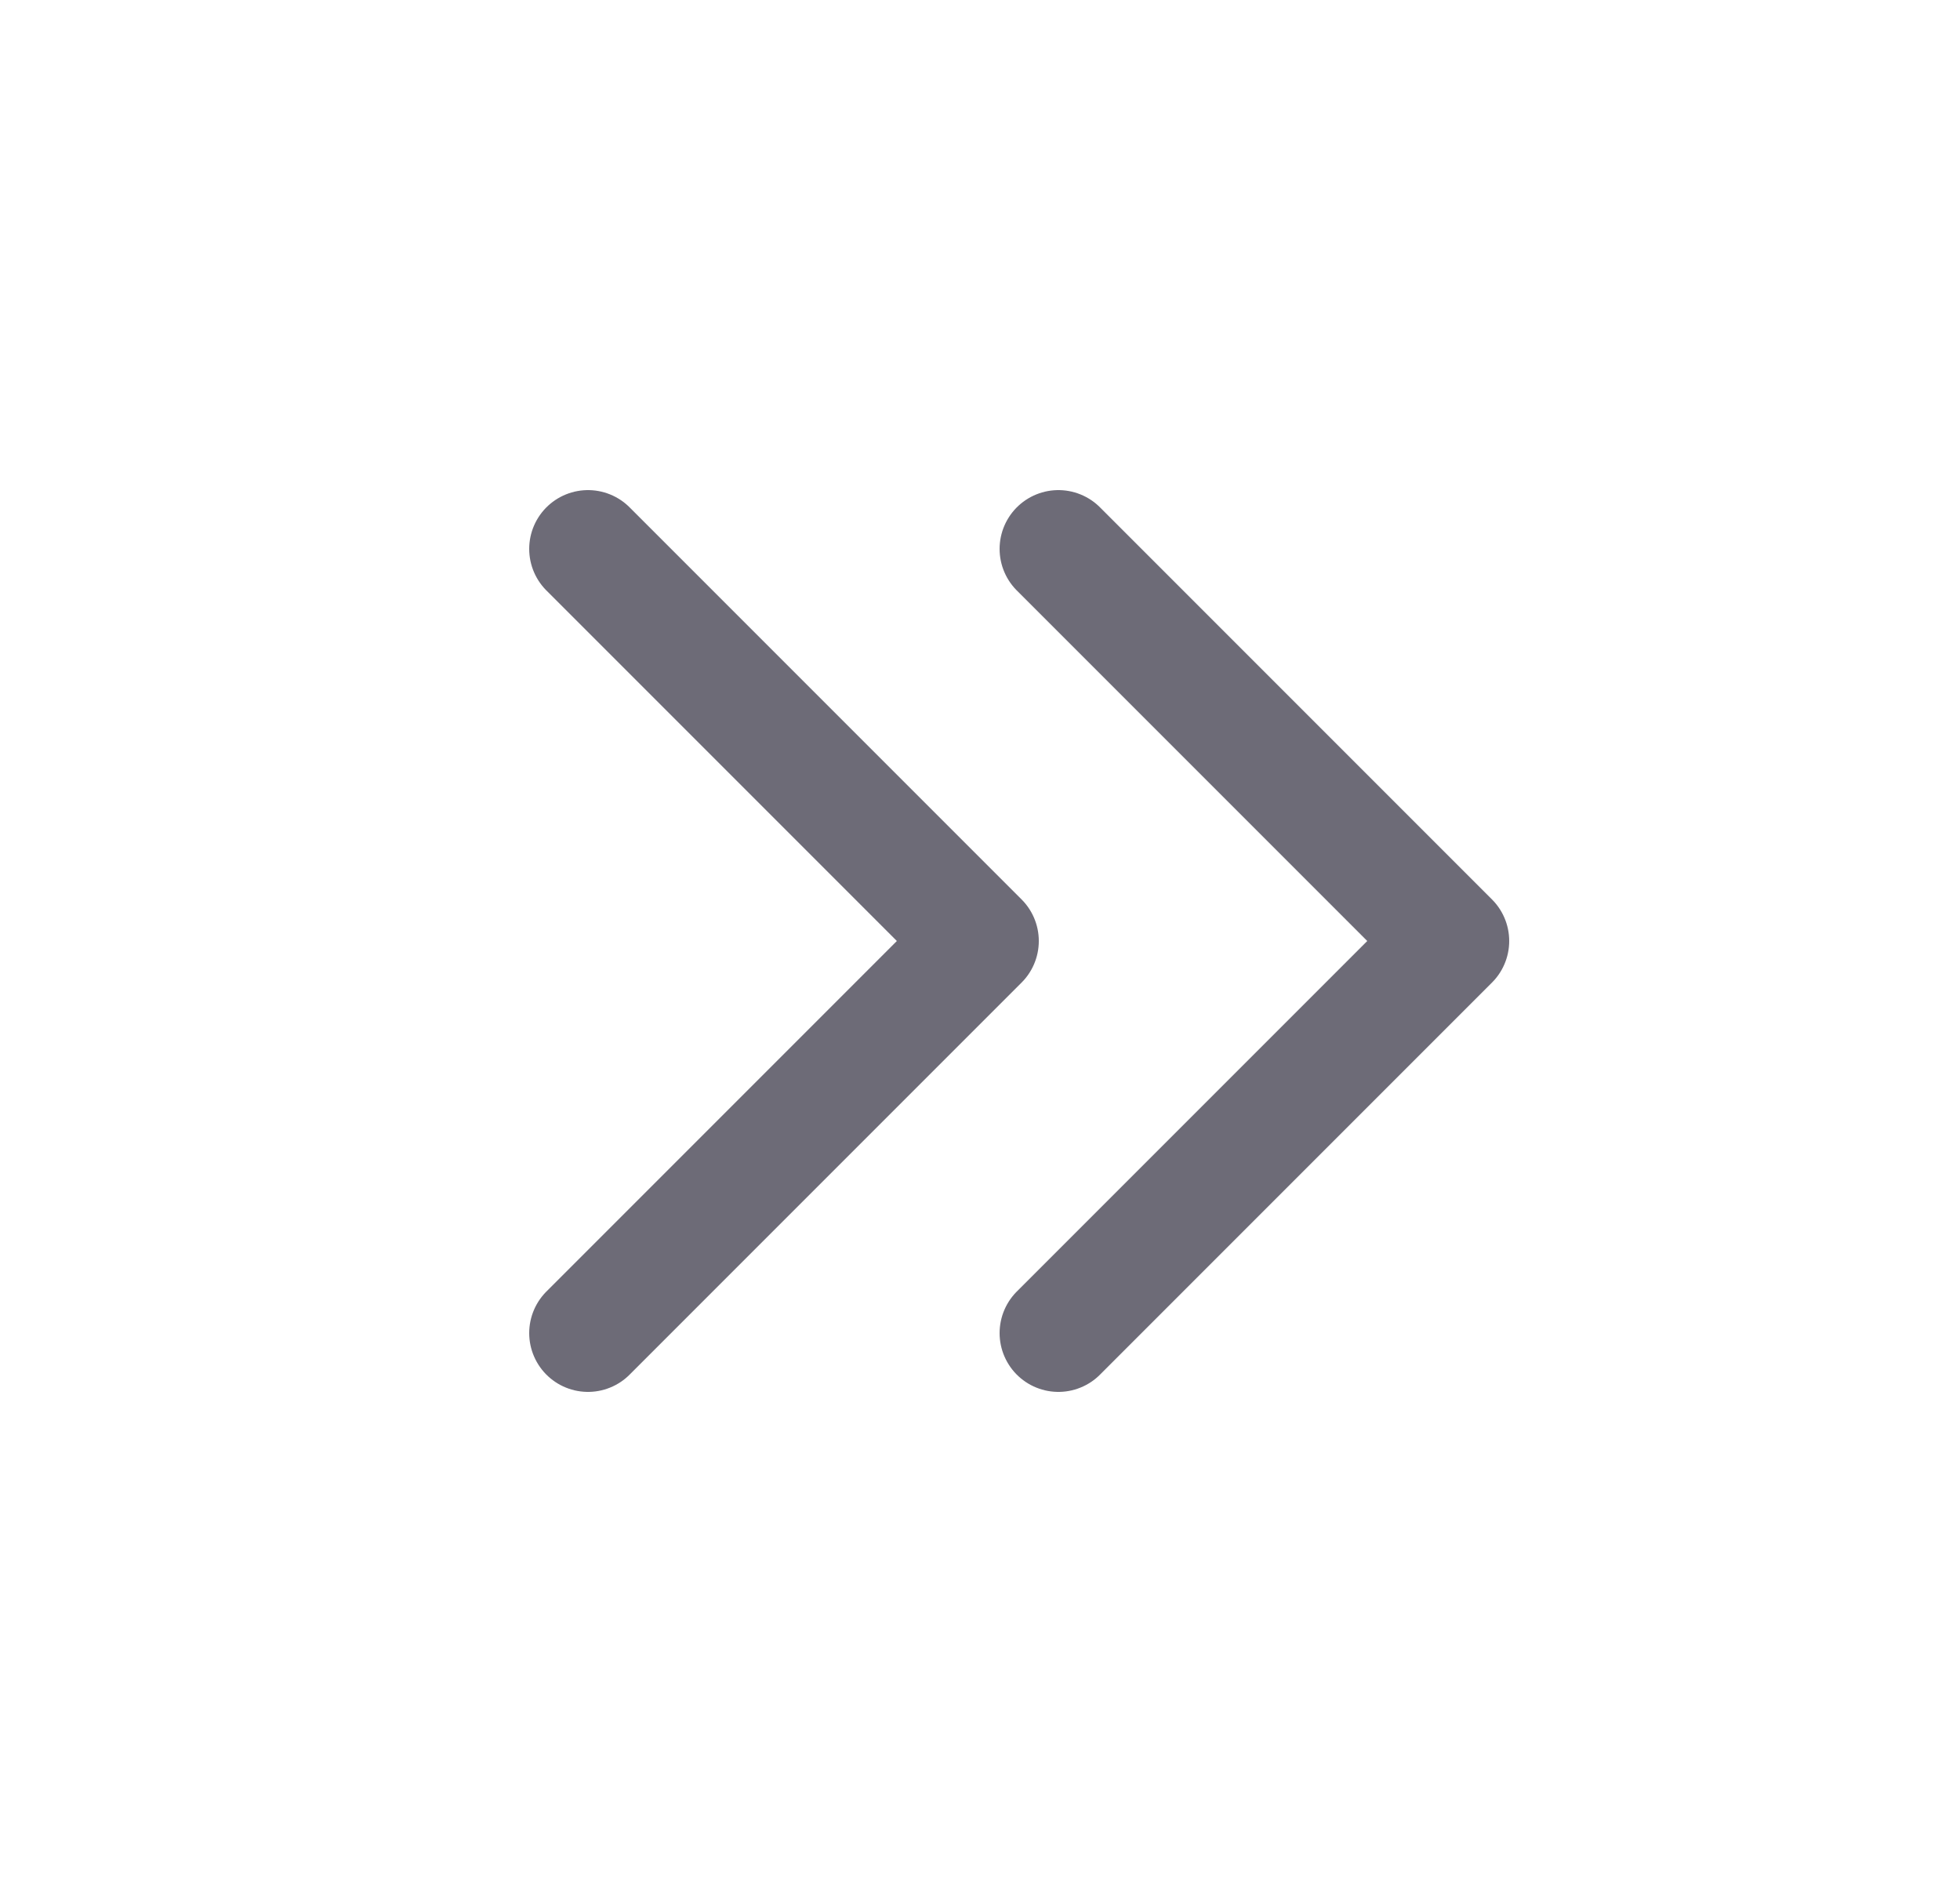 <svg width="25" height="24" viewBox="0 0 25 24" fill="none" xmlns="http://www.w3.org/2000/svg">
<path d="M7.5 7L12.5 12L7.5 17" stroke="#6D6B77" stroke-width="1.5" stroke-linecap="round" stroke-linejoin="round"/>
<path d="M13.5 7L18.5 12L13.5 17" stroke="#6D6B77" stroke-width="1.5" stroke-linecap="round" stroke-linejoin="round"/>
</svg>
